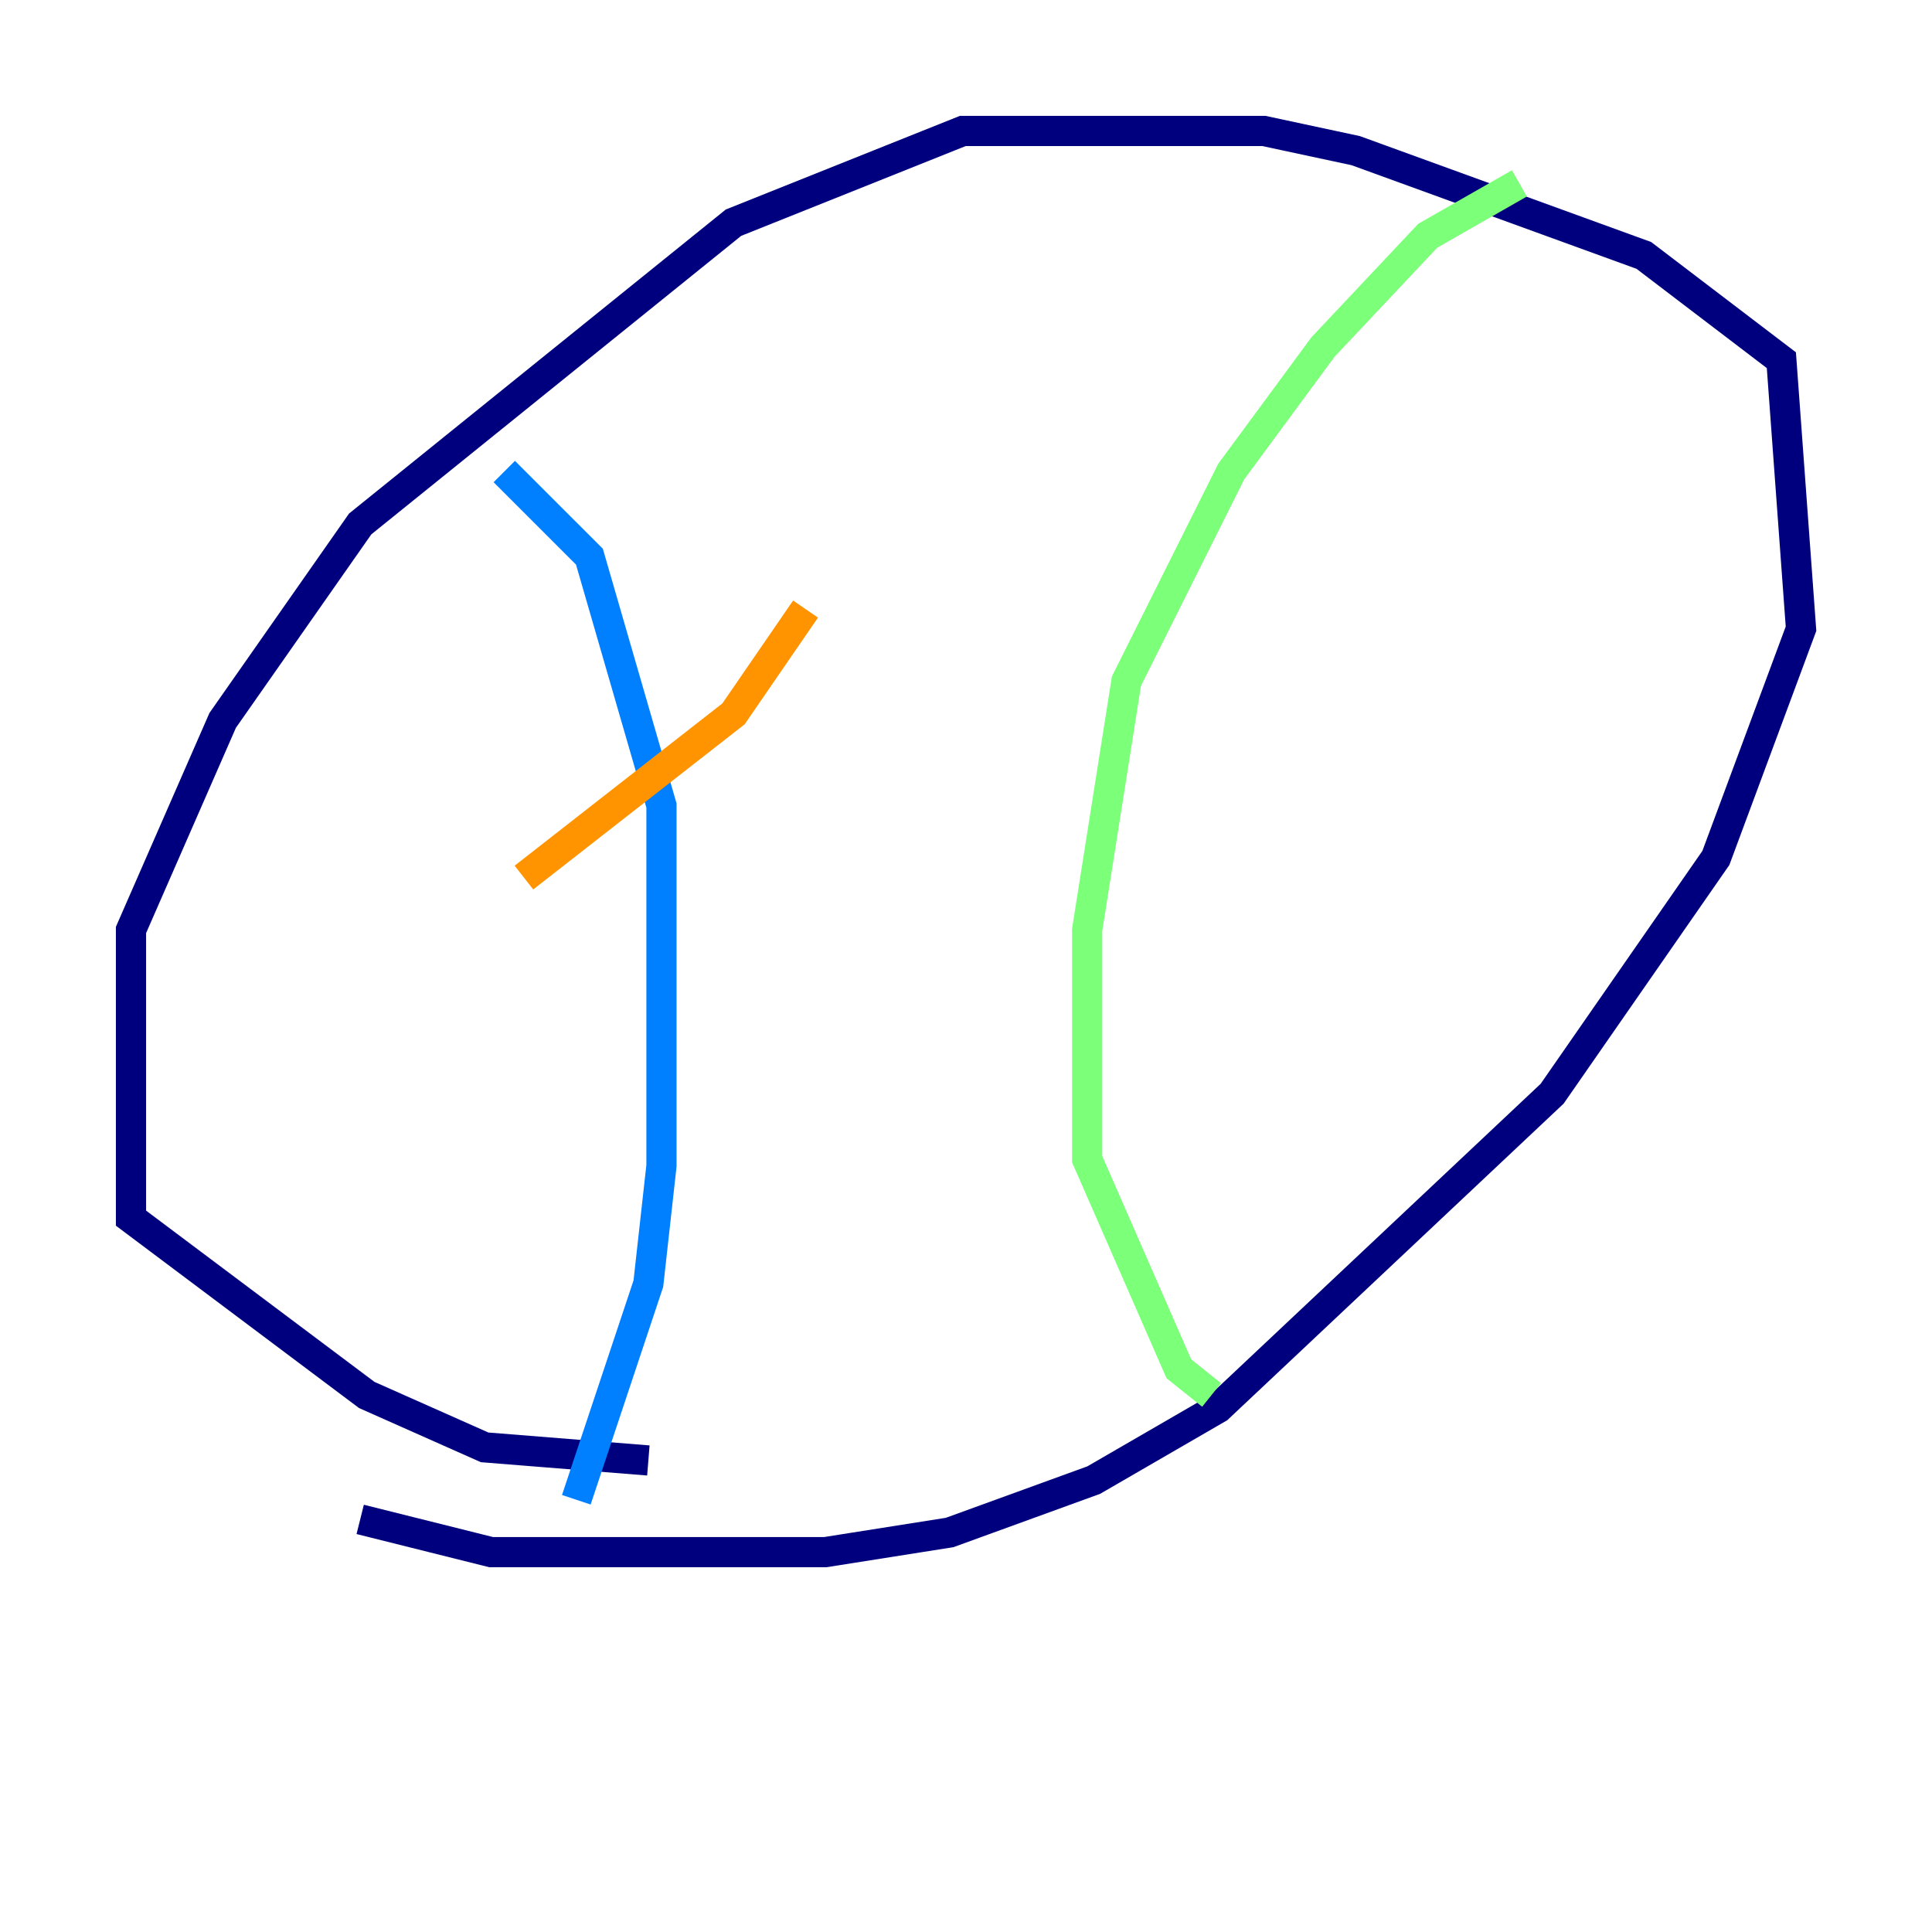 <?xml version="1.0" encoding="utf-8" ?>
<svg baseProfile="tiny" height="128" version="1.2" viewBox="0,0,128,128" width="128" xmlns="http://www.w3.org/2000/svg" xmlns:ev="http://www.w3.org/2001/xml-events" xmlns:xlink="http://www.w3.org/1999/xlink"><defs /><polyline fill="none" points="23.864,100.664 32.542,102.834 54.671,102.834 62.915,101.532 72.461,98.061 80.705,93.288 102.834,72.461 113.681,56.841 119.322,41.654 118.02,23.864 108.909,16.922 89.817,9.98 83.742,8.678 63.783,8.678 48.597,14.752 23.864,34.712 14.752,47.729 8.678,61.614 8.678,80.705 24.298,92.42 32.108,95.891 42.956,96.759" stroke="#00007f" stroke-width="2" /><polyline fill="none" points="33.41,31.241 39.051,36.881 43.824,53.37 43.824,77.234 42.956,85.044 38.183,99.363" stroke="#0080ff" stroke-width="2" /><polyline fill="none" points="100.664,12.149 94.59,15.62 87.647,22.997 81.573,31.241 74.63,45.125 72.027,61.614 72.027,76.8 78.102,90.685 80.271,92.42" stroke="#7cff79" stroke-width="2" /><polyline fill="none" points="34.712,58.142 48.597,47.295 53.37,40.352" stroke="#ff9400" stroke-width="2" /><polyline fill="none" points="31.241,80.271 31.241,80.271" stroke="#7f0000" stroke-width="2" /></svg>